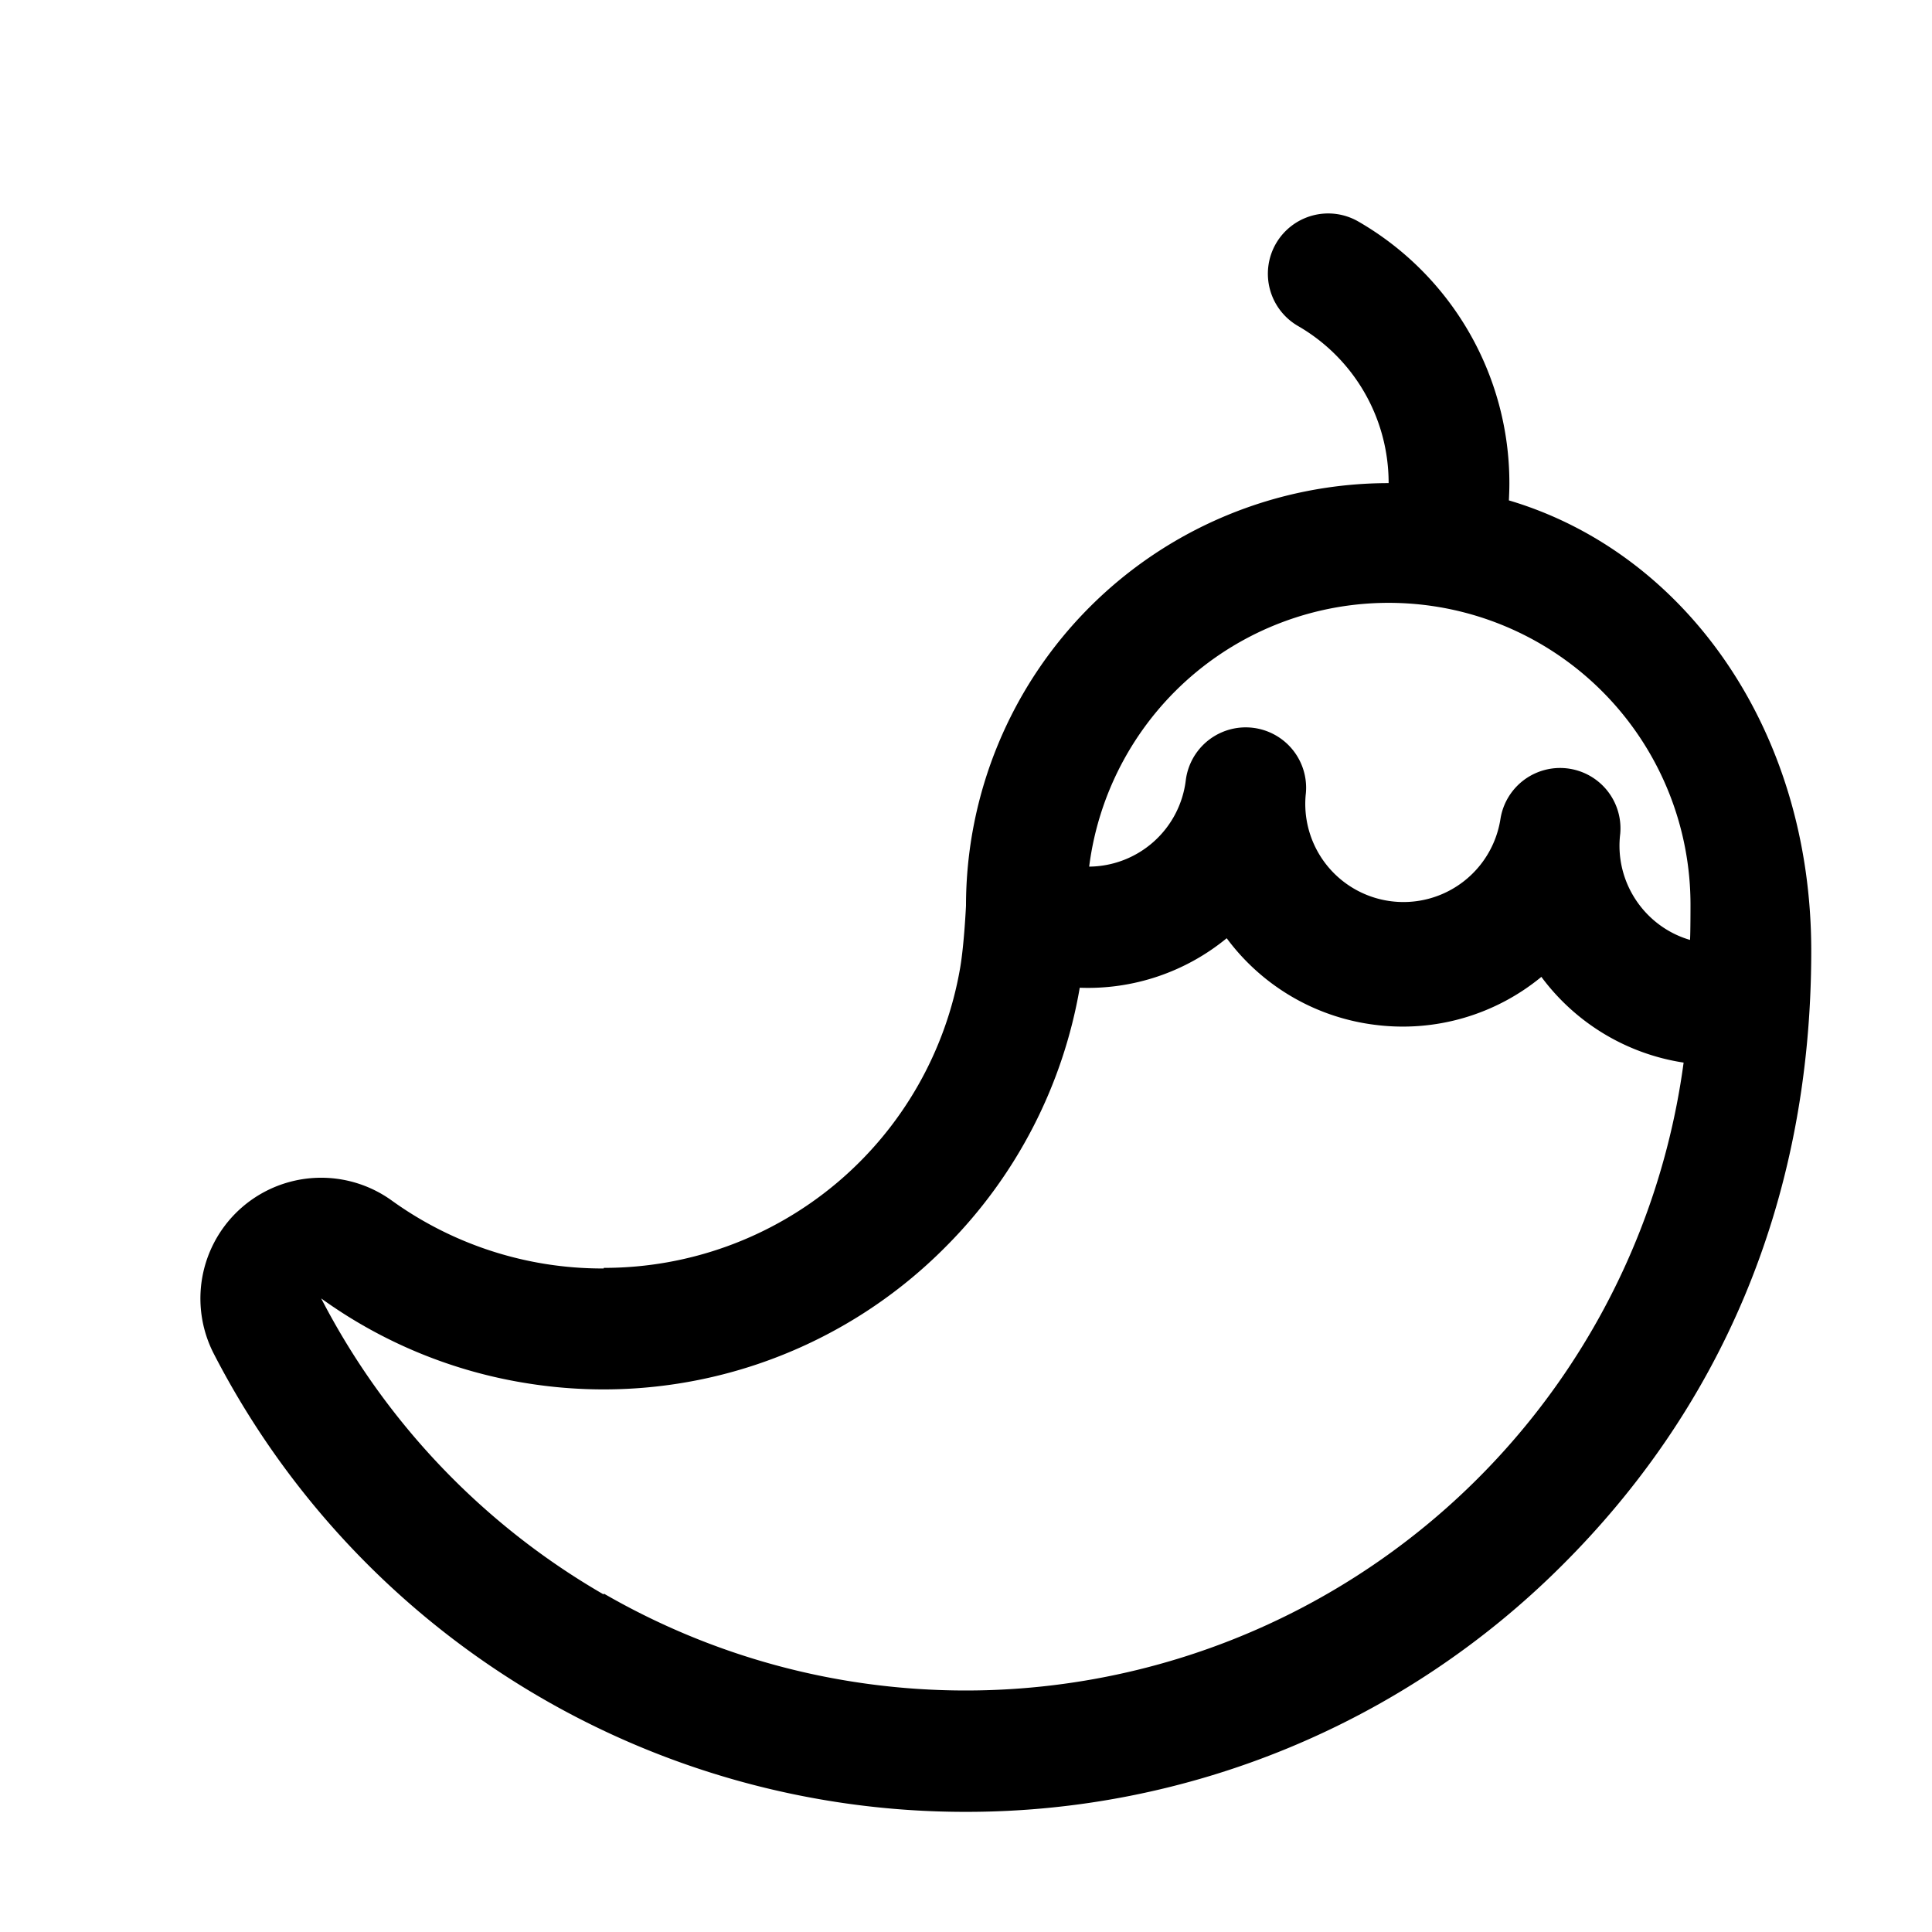 <svg xmlns="http://www.w3.org/2000/svg" fill="currentColor" viewBox="0 0 16 16">
  <path fill-rule="evenodd" d="M10.567 2.017a.5.5 0 0 1 .683-.182A2.5 2.5 0 0 1 12.5 4v.006c0 .046-.002.092-.004.138C13.944 4.573 15 6.028 15 7.875c0 2.12-.79 3.821-2.065 5.09a6.977 6.977 0 0 1-4.94 2.04 7 7 0 0 1-6.224-3.793 1 1 0 0 1 1.473-1.27 2.982 2.982 0 0 0 1.751.563H5V10.5a2.992 2.992 0 0 0 2.952-2.487C7.985 7.819 8 7.5 8 7.5a3.501 3.501 0 0 1 3.5-3.499v-.005a1.5 1.5 0 0 0-.75-1.296.5.5 0 0 1-.183-.683ZM8 14a5.998 5.998 0 0 0 5.943-5.2 1.805 1.805 0 0 1-1.178-.71 1.805 1.805 0 0 1-1.371.398 1.805 1.805 0 0 1-1.235-.718 1.809 1.809 0 0 1-1.217.41 3.99 3.99 0 0 1-1.103 2.138 3.988 3.988 0 0 1-3.46 1.14 3.979 3.979 0 0 1-1.719-.705A6.021 6.021 0 0 0 5 13.205v-.008c.883.51 1.907.803 3 .803Zm5.996-6.216C14 7.734 14 7.5 14 7.5a2.5 2.5 0 0 0-4.98-.323.813.813 0 0 0 .8-.714.5.5 0 1 1 .993.122.813.813 0 0 0 1.613.198.5.5 0 0 1 .992.122c-.049.4.203.77.578.879Z" clip-rule="evenodd"/>
</svg>
